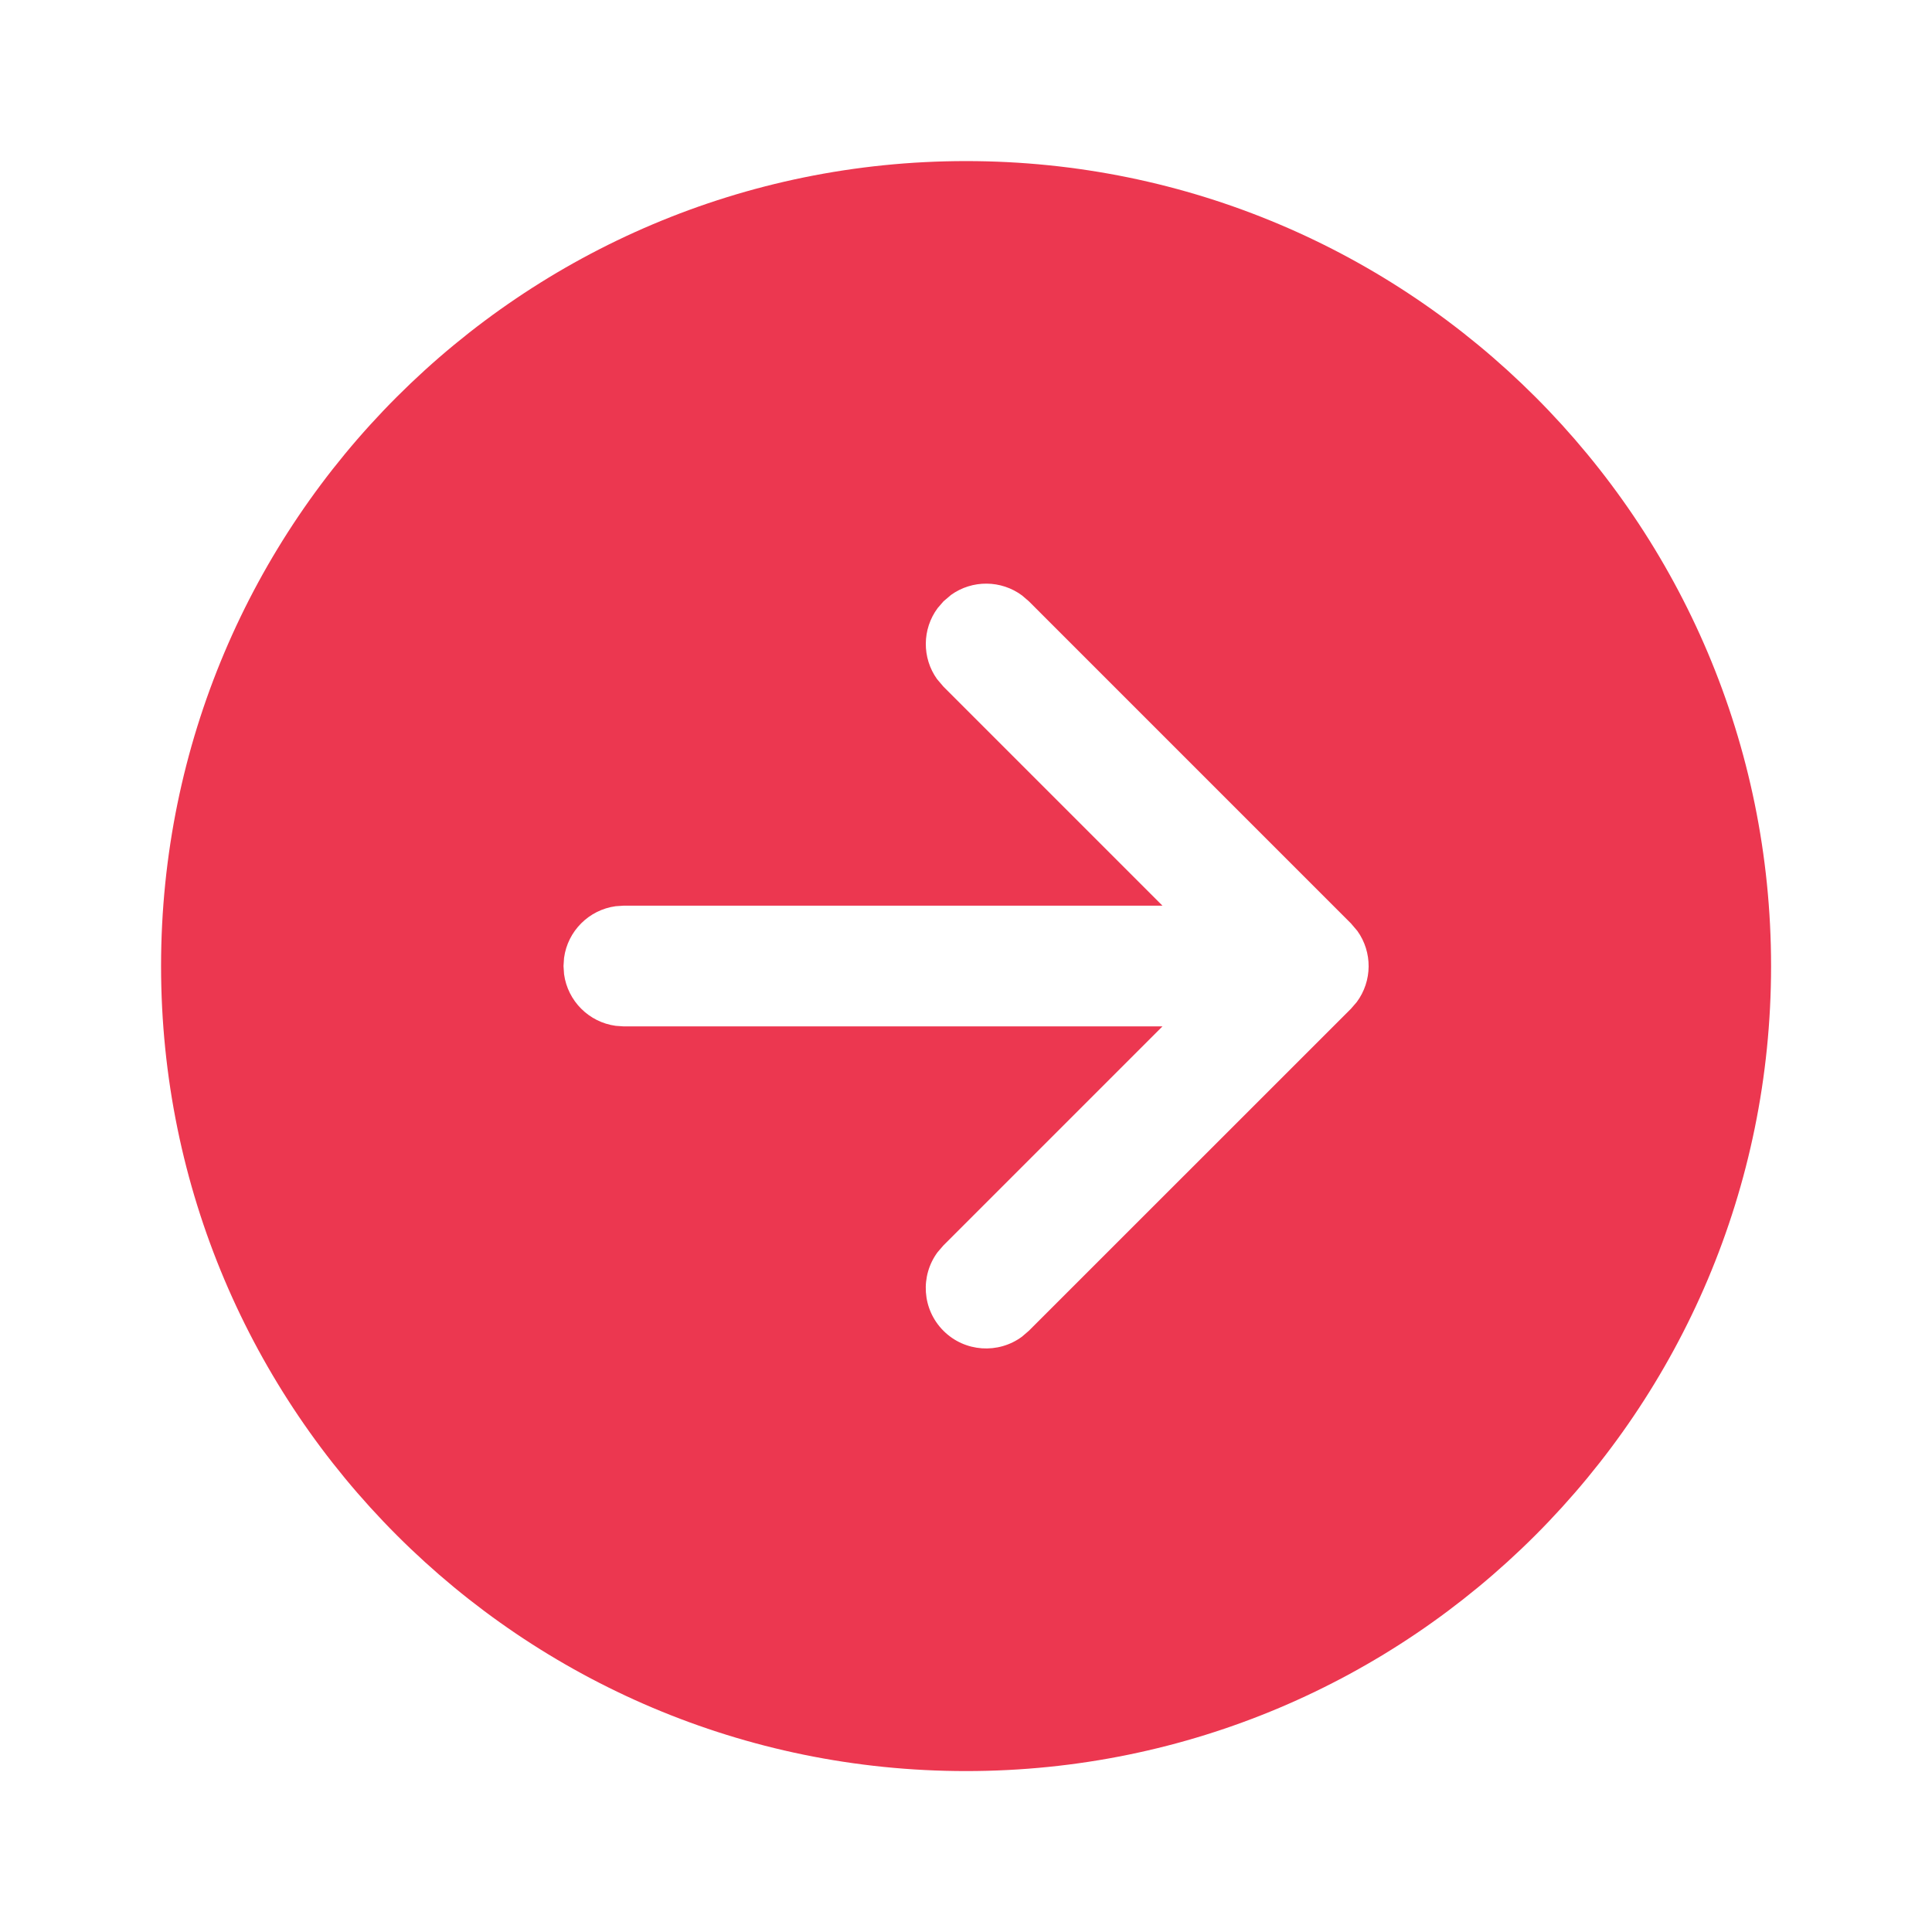 <svg width="98" height="98" viewBox="0 0 98 98" fill="none" xmlns="http://www.w3.org/2000/svg">
<path d="M49.003 8.171C71.555 8.171 89.837 26.452 89.837 49.004C89.837 71.555 71.555 89.837 49.003 89.837C26.452 89.837 8.17 71.555 8.17 49.004C8.17 26.452 26.452 8.171 49.003 8.171ZM52.19 30.502L51.846 30.206C50.781 29.415 49.318 29.405 48.242 30.176L47.859 30.502L47.562 30.846C46.771 31.911 46.761 33.374 47.533 34.45L47.859 34.833L58.964 45.939H31.646L31.231 45.967C29.872 46.151 28.796 47.227 28.612 48.586L28.584 49.001L28.612 49.416C28.796 50.775 29.872 51.851 31.231 52.035L31.646 52.064H58.964L47.856 63.172L47.56 63.515C46.67 64.714 46.768 66.415 47.855 67.503C48.942 68.59 50.644 68.689 51.843 67.8L52.187 67.504L68.526 51.17L68.822 50.827C69.613 49.761 69.624 48.298 68.852 47.222L68.526 46.839L52.19 30.502L51.846 30.206L52.19 30.502Z" fill="#EC3750"/>
</svg>
